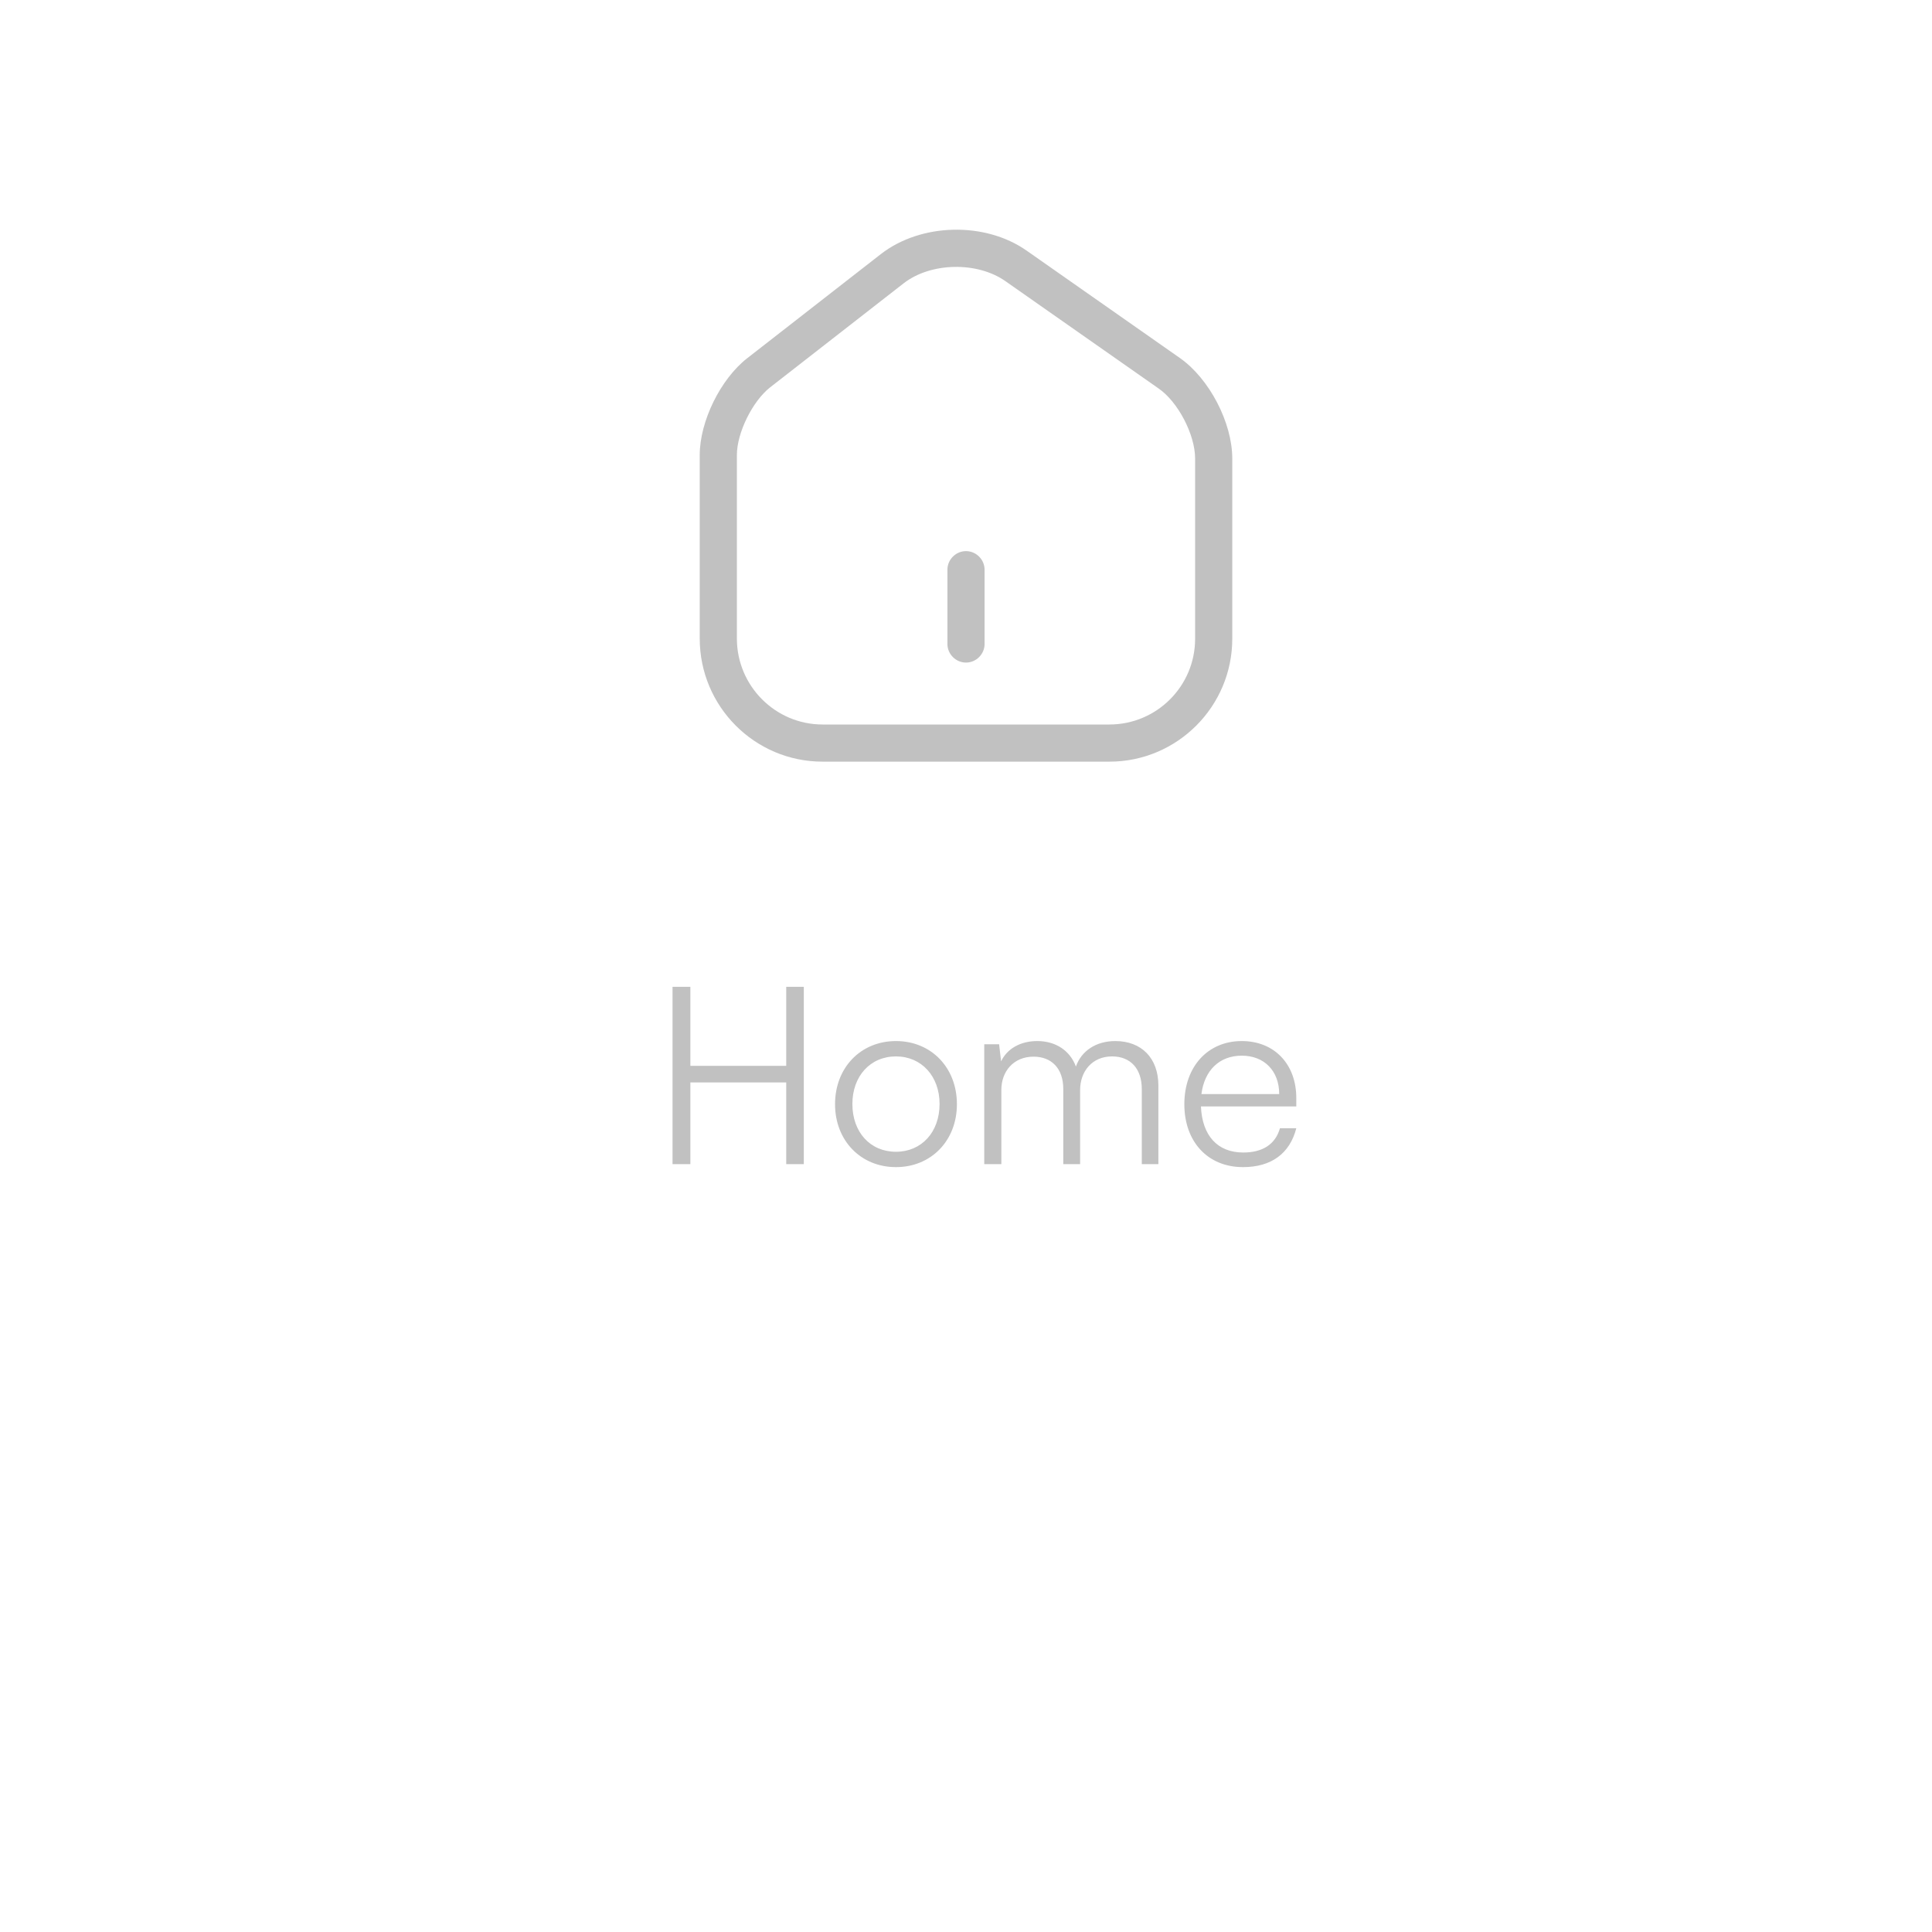 <svg width="78" height="78" viewBox="0 0 78 78" fill="none" xmlns="http://www.w3.org/2000/svg">
<path d="M27.872 47H27.152V39.84H27.872V43.03H31.742V39.84H32.452V47H31.742V43.7H27.872V47ZM33.713 44.58C33.713 43.1 34.753 42.03 36.173 42.03C37.593 42.03 38.633 43.1 38.633 44.58C38.633 46.05 37.593 47.12 36.173 47.12C34.753 47.12 33.713 46.05 33.713 44.58ZM34.413 44.57C34.413 45.71 35.133 46.5 36.173 46.5C37.203 46.5 37.933 45.71 37.933 44.57C37.933 43.45 37.203 42.65 36.173 42.65C35.133 42.65 34.413 43.45 34.413 44.57ZM40.427 47H39.737V42.16H40.337L40.417 42.85C40.657 42.34 41.197 42.03 41.877 42.03C42.637 42.03 43.207 42.43 43.437 43.06C43.657 42.43 44.247 42.03 45.027 42.03C46.077 42.03 46.767 42.71 46.767 43.83V47H46.097V43.97C46.097 43.14 45.637 42.65 44.897 42.65C44.087 42.65 43.607 43.26 43.607 44.01V47H42.927V43.96C42.927 43.14 42.457 42.66 41.727 42.66C40.917 42.66 40.427 43.26 40.427 44V47ZM50.185 47.12C48.765 47.12 47.815 46.1 47.815 44.58C47.815 43.07 48.755 42.03 50.135 42.03C51.445 42.03 52.335 42.96 52.335 44.33V44.67H48.485C48.535 45.85 49.155 46.53 50.195 46.53C50.985 46.53 51.495 46.19 51.675 45.55H52.335C52.075 46.57 51.325 47.12 50.185 47.12ZM50.135 42.62C49.225 42.62 48.625 43.22 48.505 44.17H51.645C51.645 43.24 51.045 42.62 50.135 42.62Z" fill="#C1C1C1"/>
<path d="M44.79 30.75H33.21C30.47 30.75 28.25 28.52 28.25 25.78V18.37C28.25 17.01 29.09 15.3 30.17 14.46L35.56 10.26C37.18 9 39.77 8.94 41.45 10.12L47.63 14.45C48.82 15.28 49.75 17.06 49.75 18.51V25.79C49.75 28.52 47.53 30.75 44.79 30.75ZM36.48 11.44L31.09 15.64C30.38 16.2 29.75 17.47 29.75 18.37V25.78C29.75 27.69 31.3 29.25 33.21 29.25H44.79C46.7 29.25 48.25 27.7 48.25 25.79V18.51C48.25 17.55 47.56 16.22 46.77 15.68L40.59 11.35C39.45 10.55 37.57 10.59 36.48 11.44Z" fill="#C1C1C1"/>
<path d="M39 26.75C38.59 26.75 38.25 26.41 38.25 26V23C38.25 22.59 38.59 22.25 39 22.25C39.41 22.25 39.75 22.59 39.75 23V26C39.75 26.41 39.41 26.75 39 26.75Z" fill="#C1C1C1"/>
</svg>
